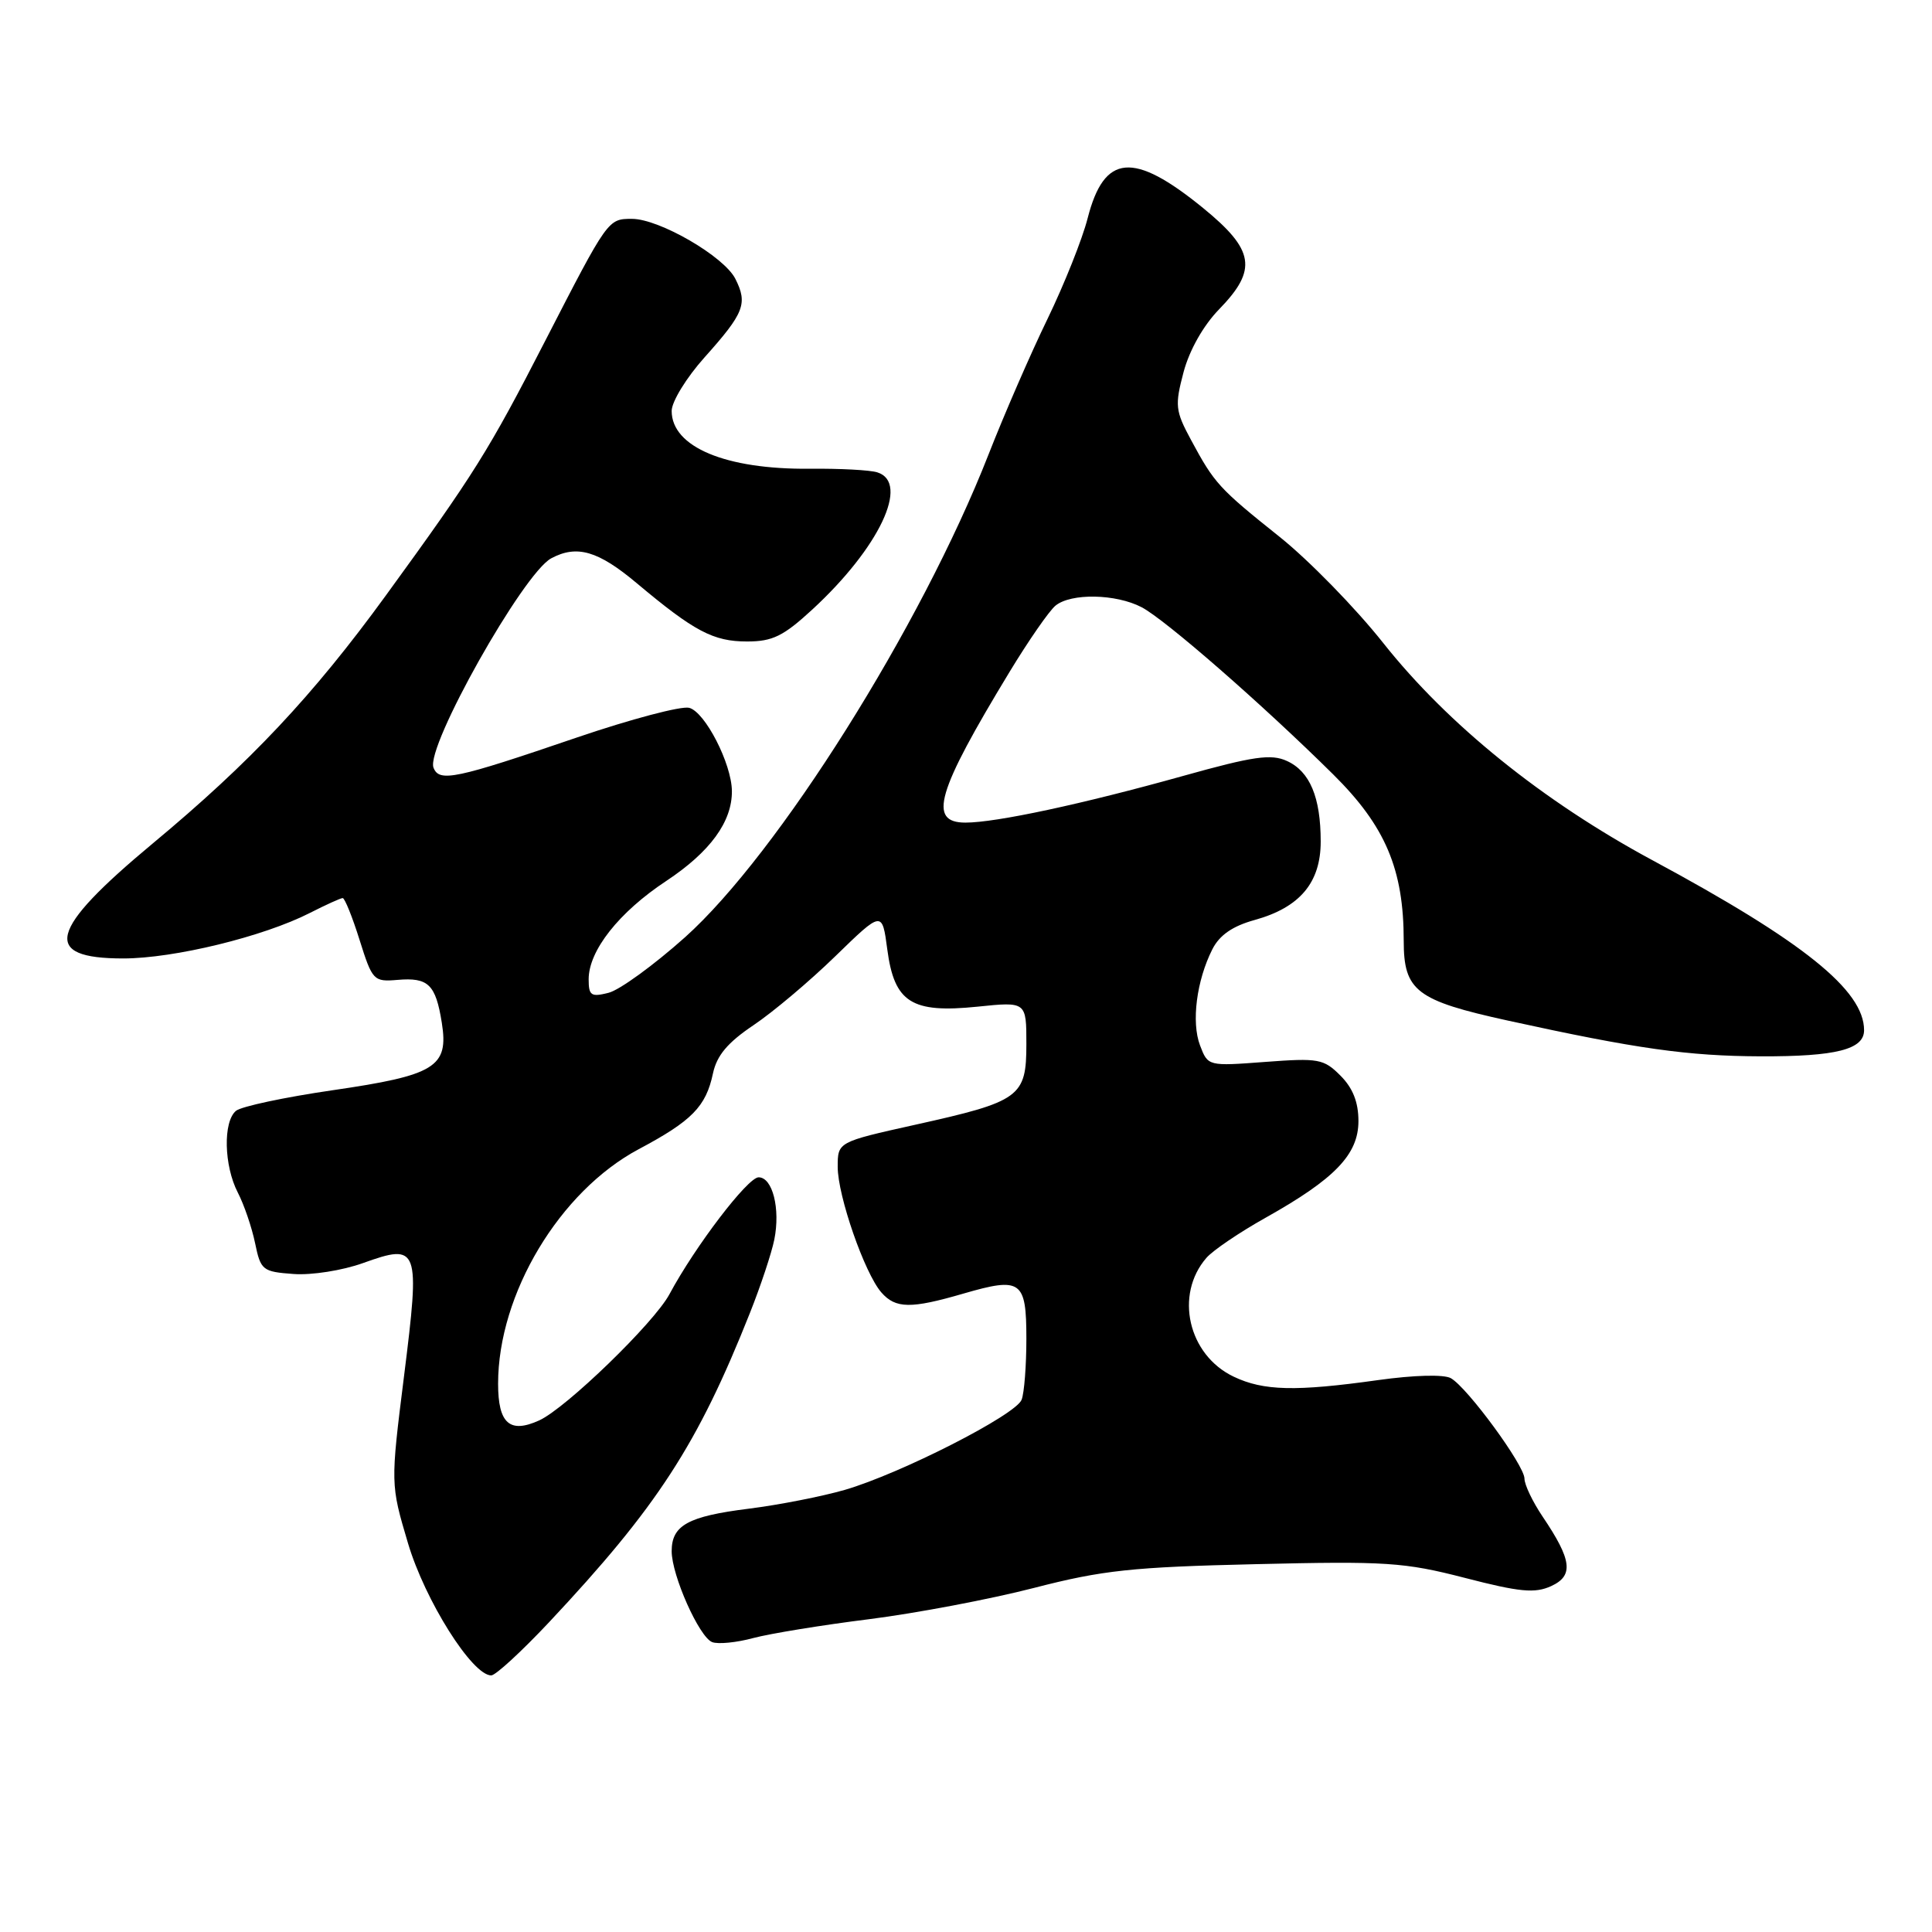 <?xml version="1.0" encoding="UTF-8" standalone="no"?>
<!DOCTYPE svg PUBLIC "-//W3C//DTD SVG 1.1//EN" "http://www.w3.org/Graphics/SVG/1.1/DTD/svg11.dtd" >
<svg xmlns="http://www.w3.org/2000/svg" xmlns:xlink="http://www.w3.org/1999/xlink" version="1.1" viewBox="0 0 256 256">
 <g >
 <path fill="currentColor"
d=" M 72.74 214.97 C 87.09 199.67 92.43 191.45 99.37 173.97 C 100.80 170.38 102.25 166.00 102.60 164.25 C 103.42 160.16 102.37 156.00 100.52 156.00 C 99.08 156.00 92.11 165.14 88.70 171.50 C 86.67 175.29 75.00 186.59 71.45 188.21 C 67.54 189.99 66.00 188.62 66.00 183.35 C 66.00 171.45 74.15 157.86 84.64 152.27 C 91.69 148.52 93.54 146.63 94.47 142.24 C 94.98 139.85 96.41 138.15 99.83 135.85 C 102.40 134.13 107.29 130.01 110.69 126.70 C 116.89 120.67 116.89 120.67 117.57 125.80 C 118.50 132.84 120.78 134.28 129.51 133.39 C 136.00 132.72 136.00 132.72 136.00 138.34 C 136.00 145.36 135.18 145.95 121.25 149.04 C 111.00 151.32 111.00 151.32 111.00 154.62 C 111.00 158.46 114.56 168.70 116.78 171.25 C 118.67 173.41 120.68 173.44 127.65 171.41 C 135.32 169.18 136.00 169.67 136.00 177.39 C 136.00 180.93 135.72 184.57 135.37 185.47 C 134.60 187.49 119.32 195.27 111.93 197.42 C 108.94 198.28 103.22 199.41 99.21 199.91 C 91.16 200.92 89.00 202.11 89.00 205.54 C 89.00 208.74 92.65 216.93 94.37 217.59 C 95.15 217.89 97.60 217.65 99.81 217.05 C 102.02 216.46 108.93 215.33 115.17 214.55 C 121.40 213.76 131.22 211.90 137.00 210.41 C 146.10 208.06 150.02 207.64 166.39 207.26 C 183.65 206.85 186.05 207.00 194.11 209.08 C 201.37 210.96 203.38 211.15 205.53 210.17 C 208.55 208.79 208.30 206.72 204.40 200.95 C 203.08 198.99 202.00 196.73 202.00 195.92 C 202.00 194.17 194.46 183.88 192.25 182.62 C 191.34 182.10 187.39 182.20 182.60 182.87 C 171.69 184.40 167.42 184.30 163.48 182.42 C 157.44 179.56 155.60 171.57 159.86 166.67 C 160.73 165.67 164.26 163.28 167.69 161.36 C 176.88 156.21 180.00 152.97 180.00 148.55 C 180.00 146.05 179.26 144.16 177.61 142.52 C 175.40 140.30 174.70 140.18 167.64 140.71 C 160.07 141.28 160.06 141.28 159.01 138.52 C 157.84 135.44 158.55 129.93 160.64 125.79 C 161.59 123.91 163.32 122.71 166.26 121.90 C 172.24 120.24 175.00 116.95 175.00 111.51 C 175.00 105.64 173.56 102.21 170.52 100.83 C 168.42 99.87 166.08 100.21 156.75 102.82 C 143.40 106.55 131.99 109.00 127.93 109.00 C 122.92 109.00 124.10 104.96 133.79 89.00 C 136.29 84.88 139.02 80.94 139.86 80.25 C 141.91 78.57 147.86 78.68 151.27 80.46 C 154.38 82.08 167.31 93.36 176.66 102.62 C 183.58 109.47 186.00 115.18 186.00 124.66 C 186.00 131.30 187.65 132.57 199.83 135.24 C 216.89 138.98 223.64 139.93 233.32 139.97 C 243.29 140.00 247.00 139.06 247.00 136.51 C 247.00 131.22 238.95 124.75 218.91 113.96 C 204.41 106.14 191.87 96.02 183.31 85.23 C 179.63 80.58 173.44 74.24 169.56 71.14 C 161.52 64.72 160.92 64.06 157.82 58.30 C 155.73 54.43 155.66 53.73 156.83 49.30 C 157.61 46.38 159.46 43.11 161.56 40.96 C 166.65 35.72 166.23 33.12 159.40 27.55 C 150.17 20.03 146.31 20.37 144.12 28.91 C 143.41 31.70 141.01 37.69 138.81 42.24 C 136.60 46.78 133.07 54.89 130.97 60.26 C 122.07 82.98 103.08 113.17 90.76 124.20 C 86.64 127.88 82.09 131.19 80.64 131.55 C 78.32 132.14 78.00 131.92 78.00 129.76 C 78.00 125.96 82.01 120.88 88.27 116.74 C 94.10 112.88 97.02 108.88 96.98 104.80 C 96.94 101.19 93.43 94.34 91.32 93.79 C 90.27 93.52 83.58 95.29 76.45 97.72 C 60.32 103.23 58.20 103.68 57.44 101.72 C 56.39 98.97 69.32 75.97 73.04 73.98 C 76.44 72.16 79.26 72.98 84.39 77.29 C 92.00 83.67 94.52 85.00 98.99 85.00 C 102.37 85.00 103.81 84.29 107.63 80.77 C 116.50 72.60 120.60 63.95 116.25 62.59 C 115.29 62.28 111.26 62.07 107.29 62.11 C 96.16 62.22 89.00 59.23 89.00 54.45 C 89.00 53.22 90.96 50.03 93.35 47.36 C 98.61 41.48 99.10 40.24 97.44 36.95 C 95.95 33.98 87.36 29.00 83.74 29.00 C 80.55 29.00 80.56 28.99 72.26 45.13 C 64.76 59.74 62.84 62.80 51.10 78.94 C 41.45 92.20 33.17 101.01 20.23 111.77 C 6.40 123.28 5.44 127.00 16.33 127.00 C 23.06 127.00 34.90 124.11 41.06 120.97 C 43.18 119.89 45.14 119.00 45.41 119.00 C 45.68 119.00 46.69 121.50 47.65 124.56 C 49.34 129.93 49.51 130.11 52.68 129.84 C 56.75 129.49 57.73 130.44 58.54 135.51 C 59.48 141.39 57.70 142.48 44.02 144.47 C 37.71 145.39 31.97 146.61 31.27 147.19 C 29.54 148.63 29.67 154.46 31.51 158.02 C 32.34 159.62 33.37 162.64 33.80 164.72 C 34.54 168.32 34.79 168.51 38.89 168.81 C 41.29 168.99 45.39 168.34 48.11 167.36 C 55.50 164.71 55.68 165.23 53.54 182.31 C 51.74 196.67 51.74 196.67 54.06 204.48 C 56.31 212.06 62.57 222.00 65.09 222.00 C 65.67 222.00 69.11 218.83 72.74 214.97 Z "/>
</g>
</svg>